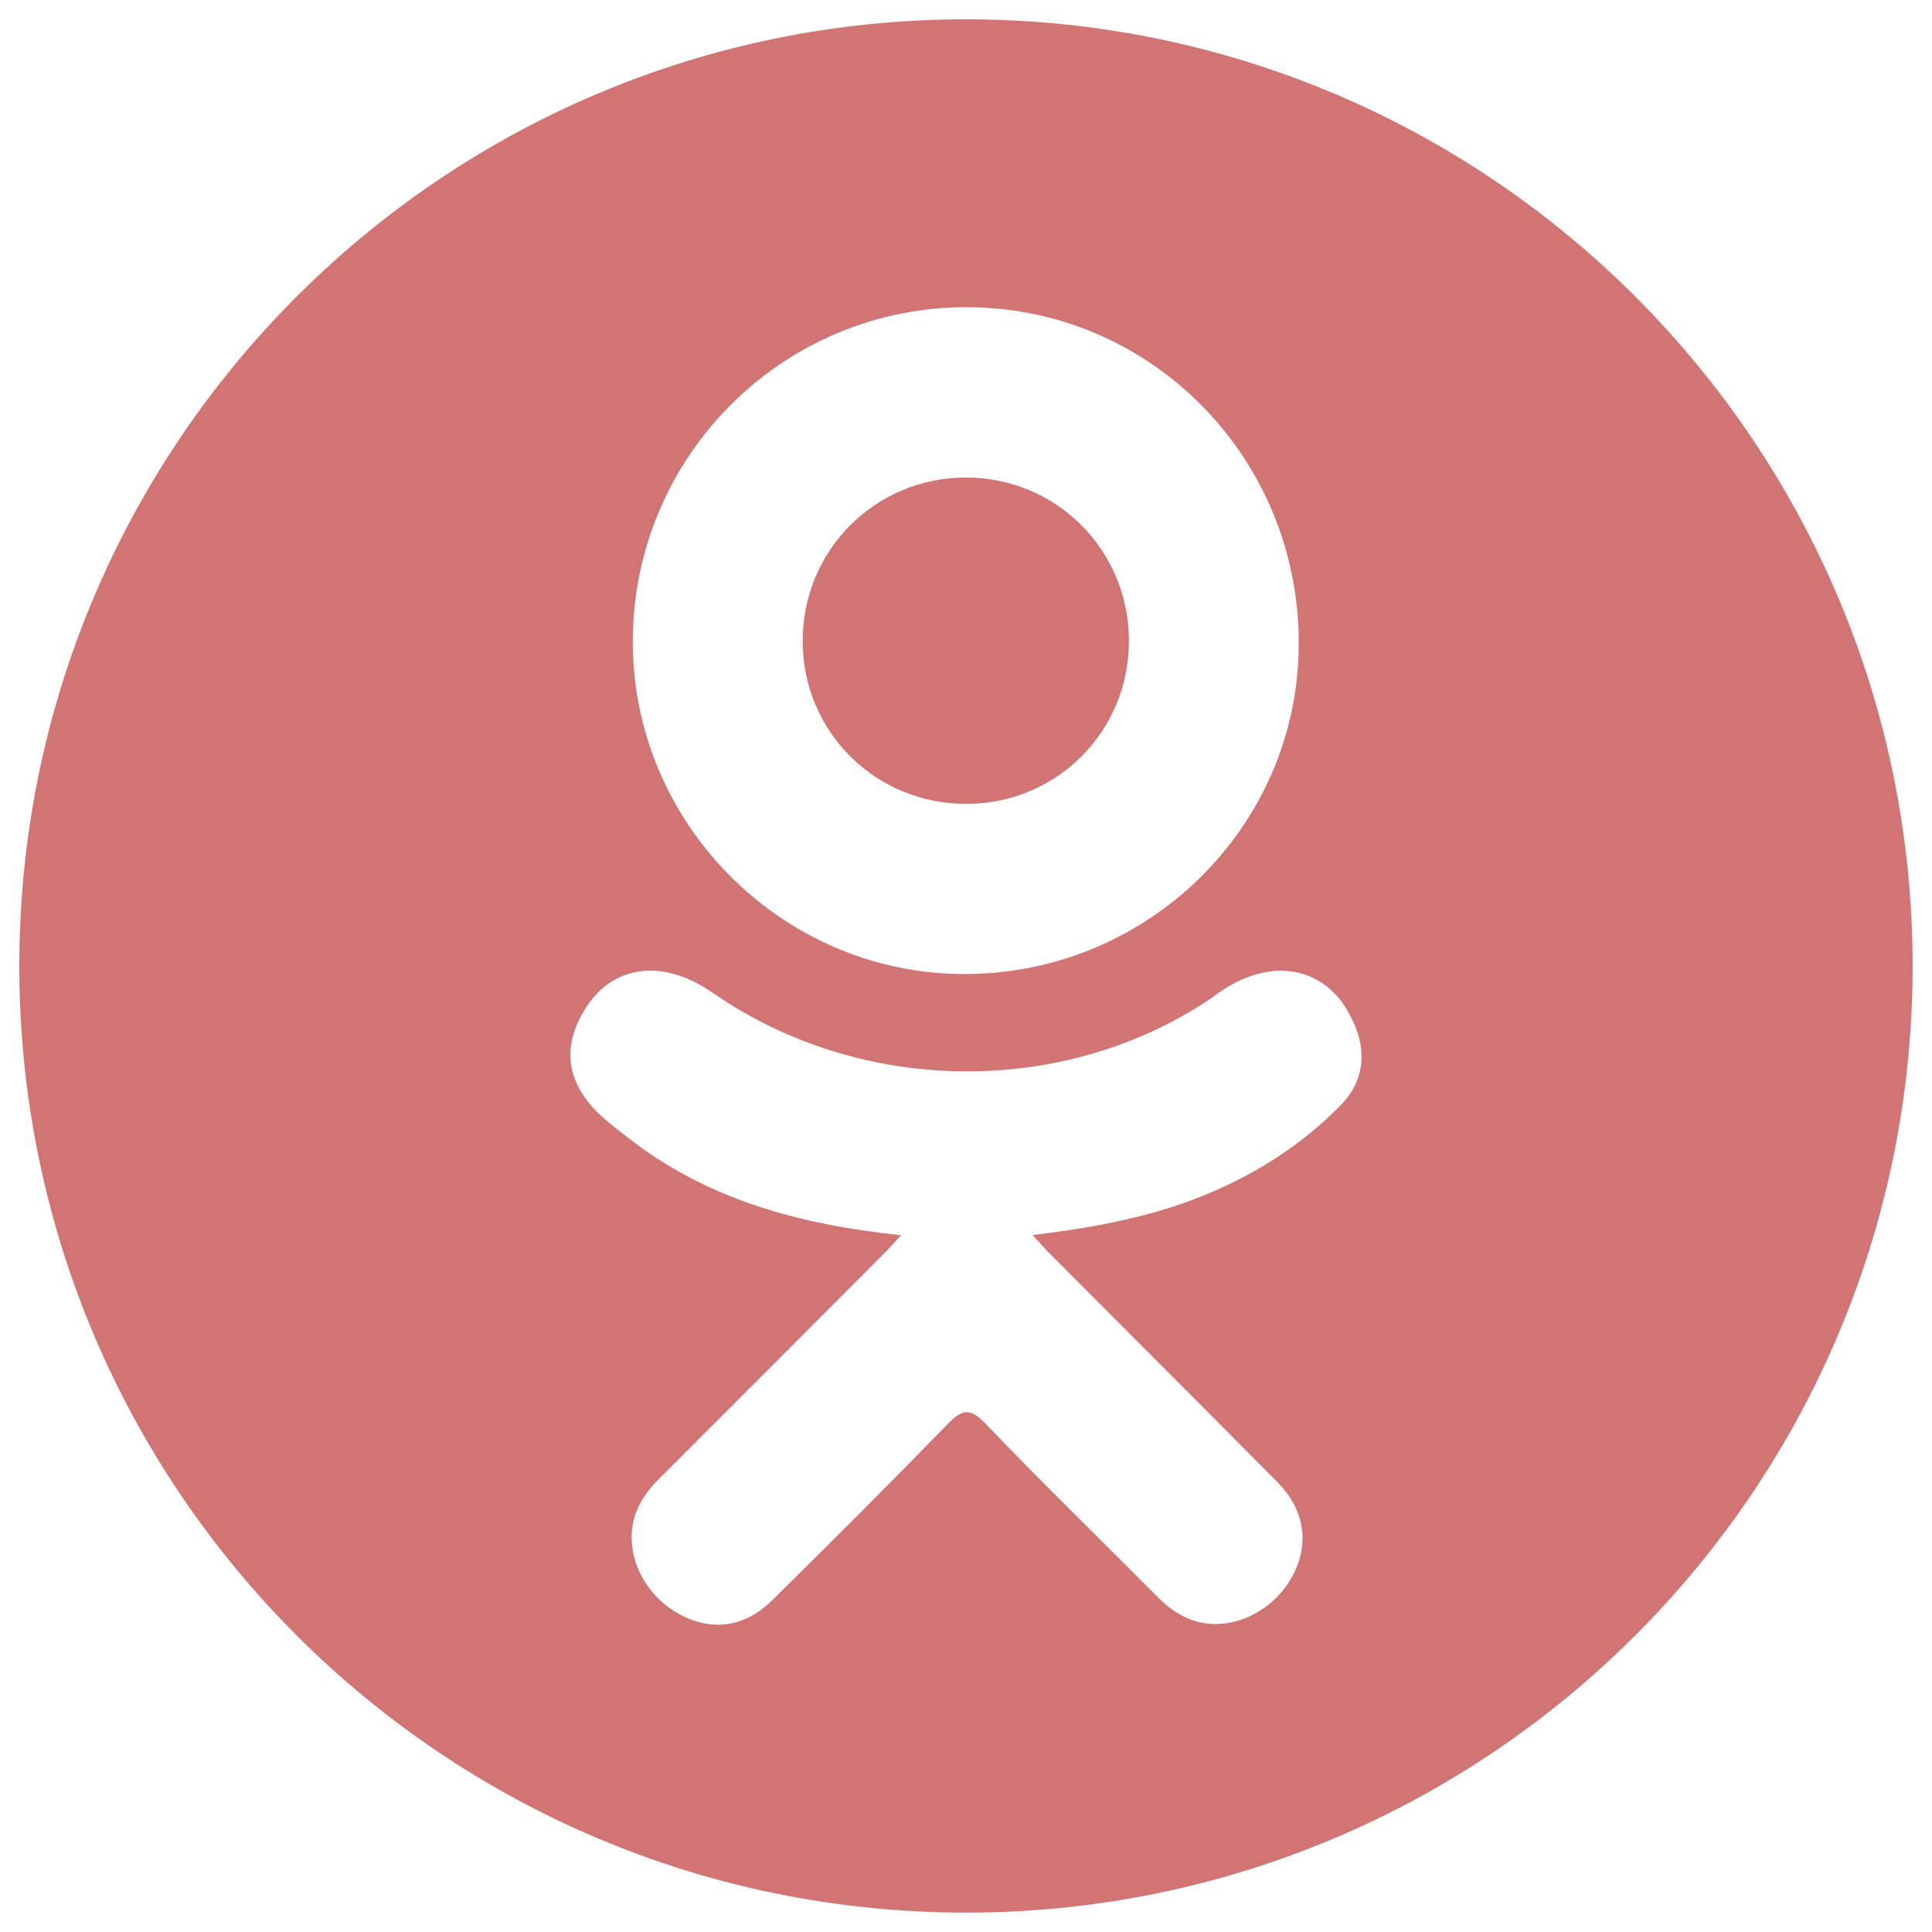 <svg
        xmlns="http://www.w3.org/2000/svg"
        xmlns:xlink="http://www.w3.org/1999/xlink"
        width="30px" height="30px">
    <path fill-rule="evenodd"  fill="rgb(210, 116, 116)"
          d="M15.000,29.699 C6.881,29.699 0.300,23.118 0.300,15.000 C0.300,6.882 6.881,0.300 15.000,0.300 C23.118,0.300 29.699,6.882 29.699,15.000 C29.699,23.118 23.118,29.699 15.000,29.699 ZM15.020,4.770 C12.163,4.763 9.842,7.072 9.826,9.936 C9.809,12.770 12.129,15.116 14.959,15.125 C17.817,15.135 20.153,12.843 20.167,10.015 C20.182,7.120 17.884,4.778 15.020,4.770 ZM20.901,15.656 C20.608,15.178 20.098,14.977 19.552,15.118 C19.271,15.189 19.028,15.332 18.801,15.505 C16.511,17.046 13.376,17.003 11.095,15.435 C10.983,15.358 10.866,15.285 10.744,15.228 C10.111,14.929 9.502,15.068 9.139,15.588 C8.715,16.195 8.769,16.785 9.305,17.299 C9.444,17.433 9.600,17.548 9.753,17.667 C10.977,18.624 12.407,19.015 13.992,19.180 C13.880,19.300 13.809,19.382 13.732,19.460 C12.569,20.626 11.406,21.793 10.240,22.957 C9.999,23.197 9.826,23.466 9.809,23.817 C9.785,24.336 10.106,24.853 10.613,25.098 C11.089,25.330 11.577,25.256 11.988,24.852 C12.902,23.950 13.810,23.044 14.705,22.123 C14.929,21.893 15.050,21.842 15.304,22.107 C16.175,23.019 17.081,23.897 17.970,24.792 C18.201,25.025 18.463,25.192 18.798,25.215 C19.327,25.251 19.866,24.913 20.107,24.399 C20.327,23.929 20.243,23.427 19.843,23.022 C18.669,21.835 17.486,20.657 16.308,19.473 C16.226,19.391 16.165,19.321 16.034,19.178 C16.901,19.074 17.778,18.918 18.578,18.608 C19.425,18.280 20.186,17.809 20.820,17.159 C21.233,16.735 21.237,16.202 20.901,15.656 ZM15.013,12.483 C13.605,12.488 12.475,11.376 12.464,9.974 C12.453,8.555 13.584,7.414 15.000,7.415 C16.404,7.417 17.525,8.537 17.530,9.944 C17.535,11.350 16.417,12.478 15.013,12.483 Z"/>
</svg>